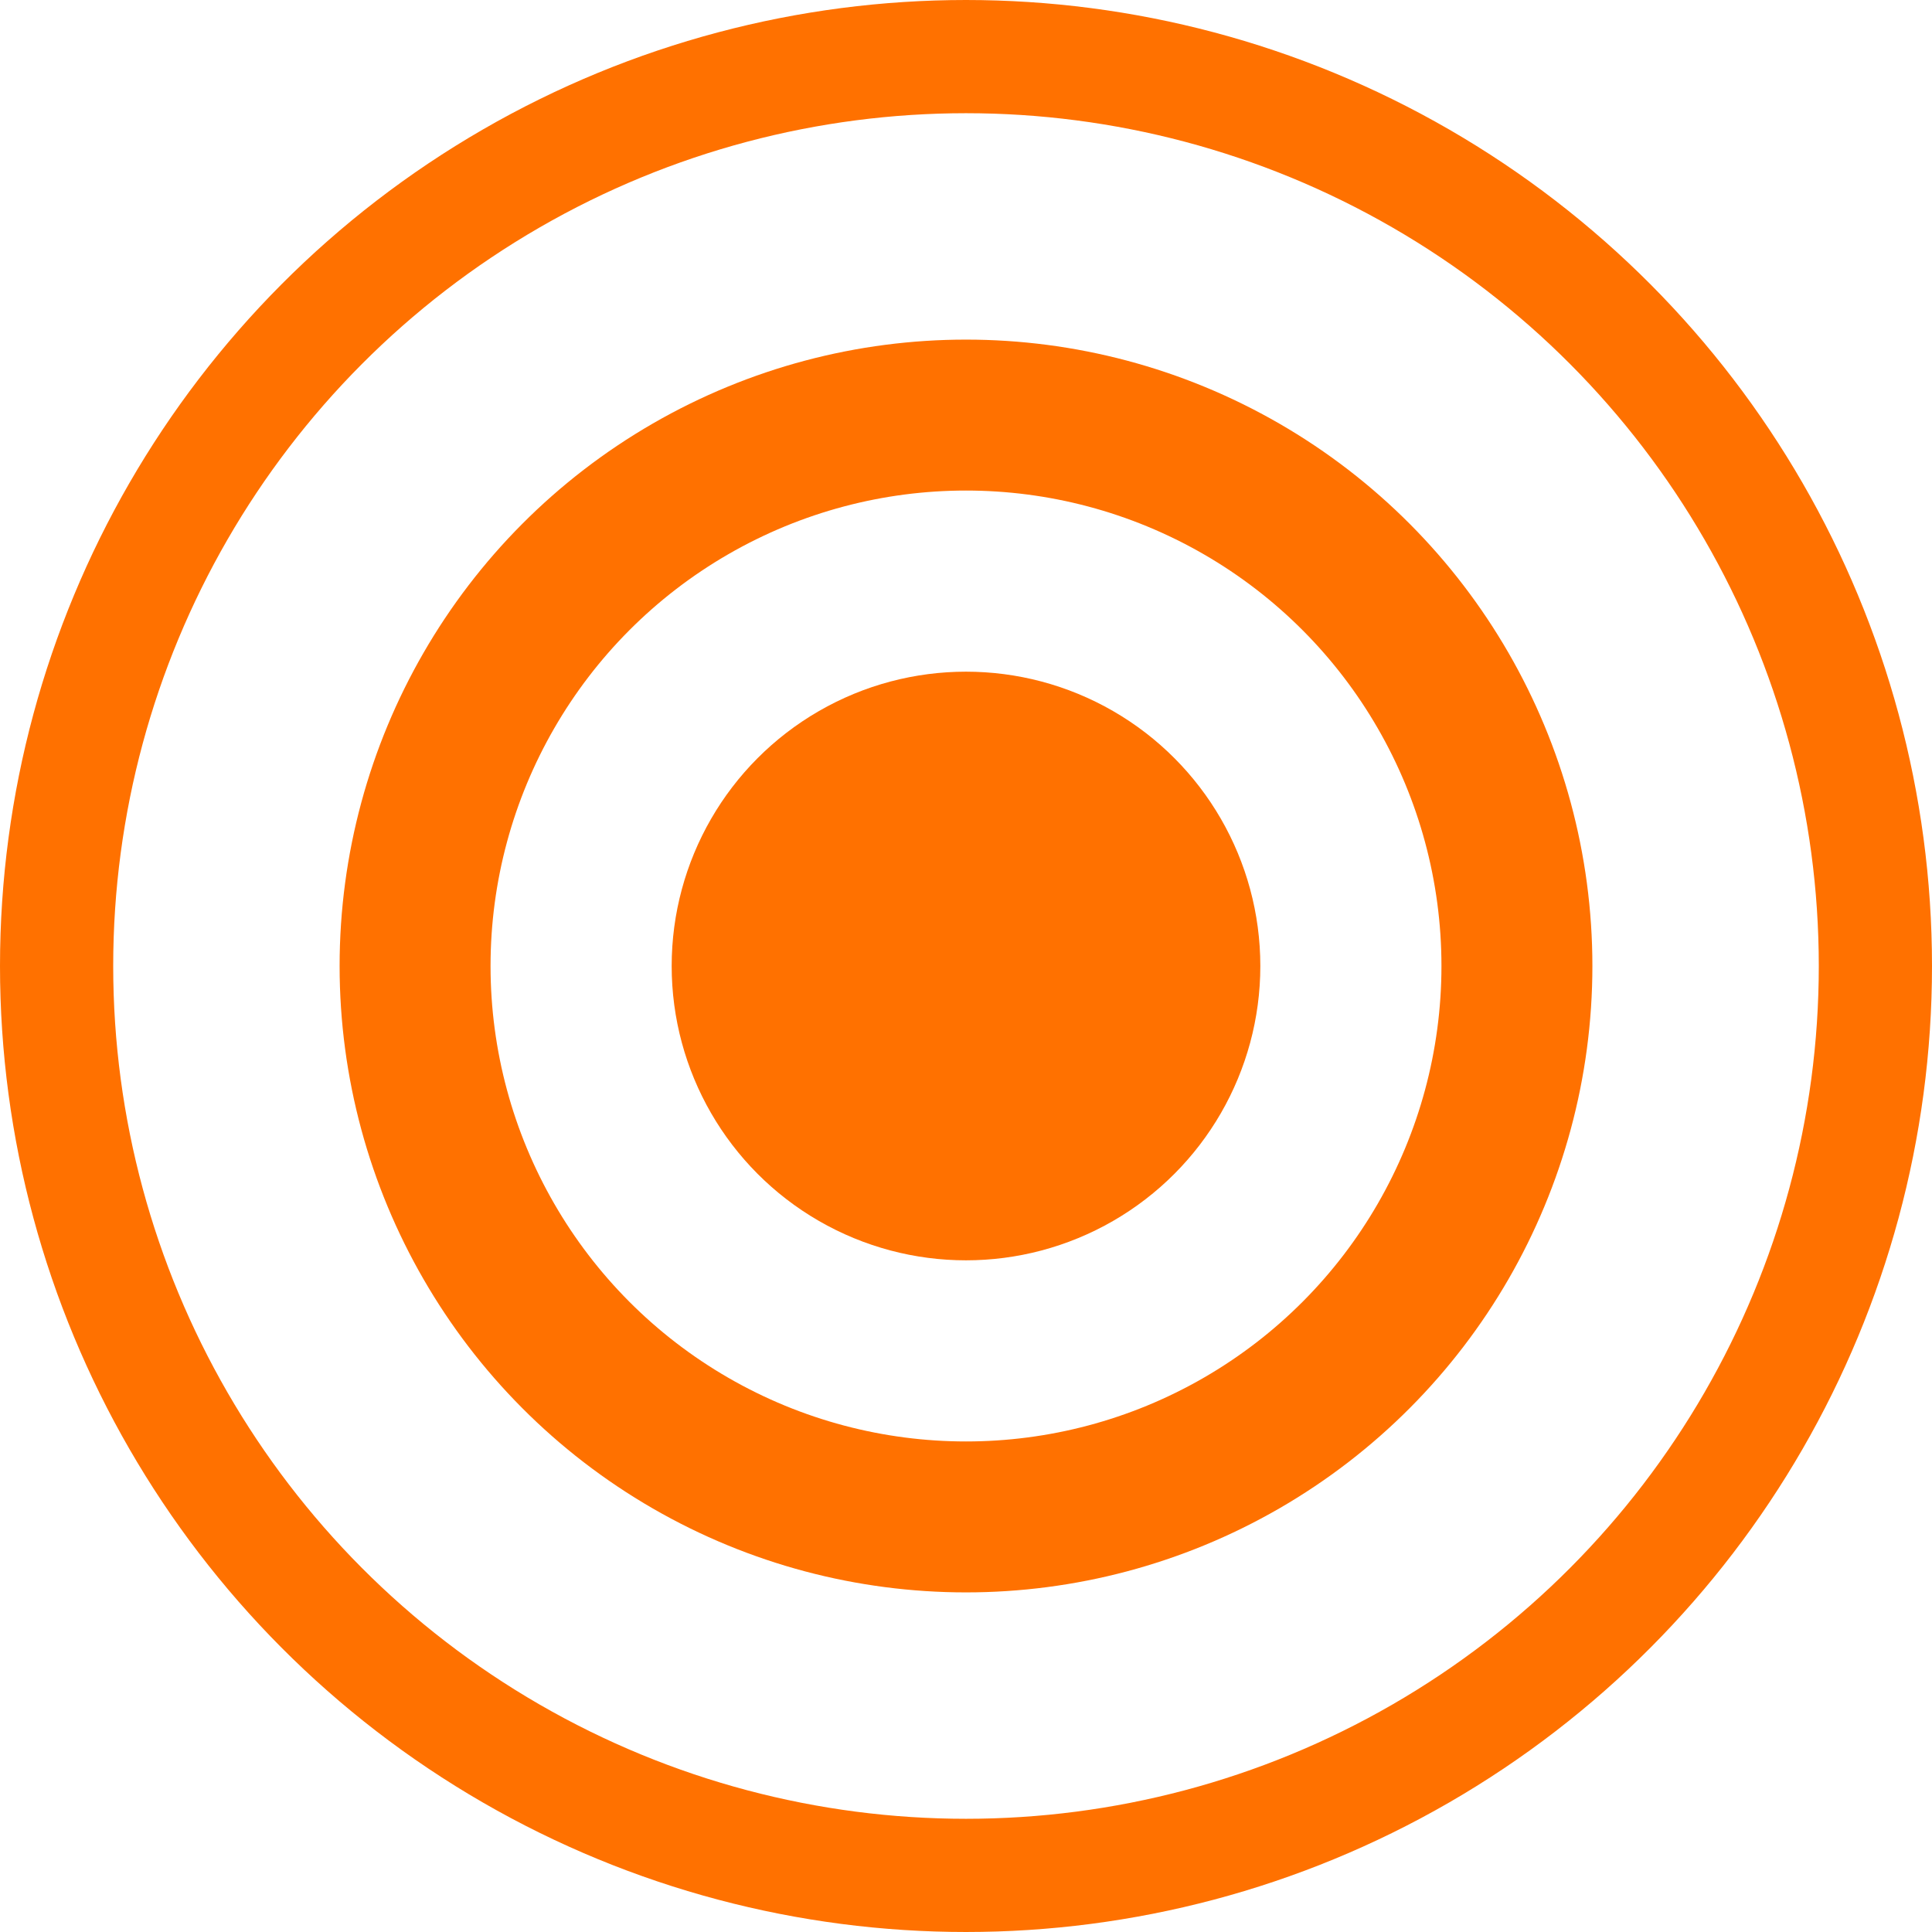 <?xml version="1.0" encoding="UTF-8"?>
<svg version="1.1" viewBox="0 0 1024 1024" xmlns="http://www.w3.org/2000/svg"><circle cx="512" cy="512" r="156" fill="#ff7100" stop-color="#000000" style="paint-order:fill markers stroke"/><circle cx="512" cy="512" r="482" fill="none" stop-color="#000000" stroke="#ff7100" stroke-linecap="square" stroke-width="60" style="paint-order:fill markers stroke"/><circle cx="512" cy="512" r="292" fill="none" stop-color="#000000" stroke="#ff7100" stroke-linecap="square" stroke-width="80" style="paint-order:fill markers stroke"/></svg>
